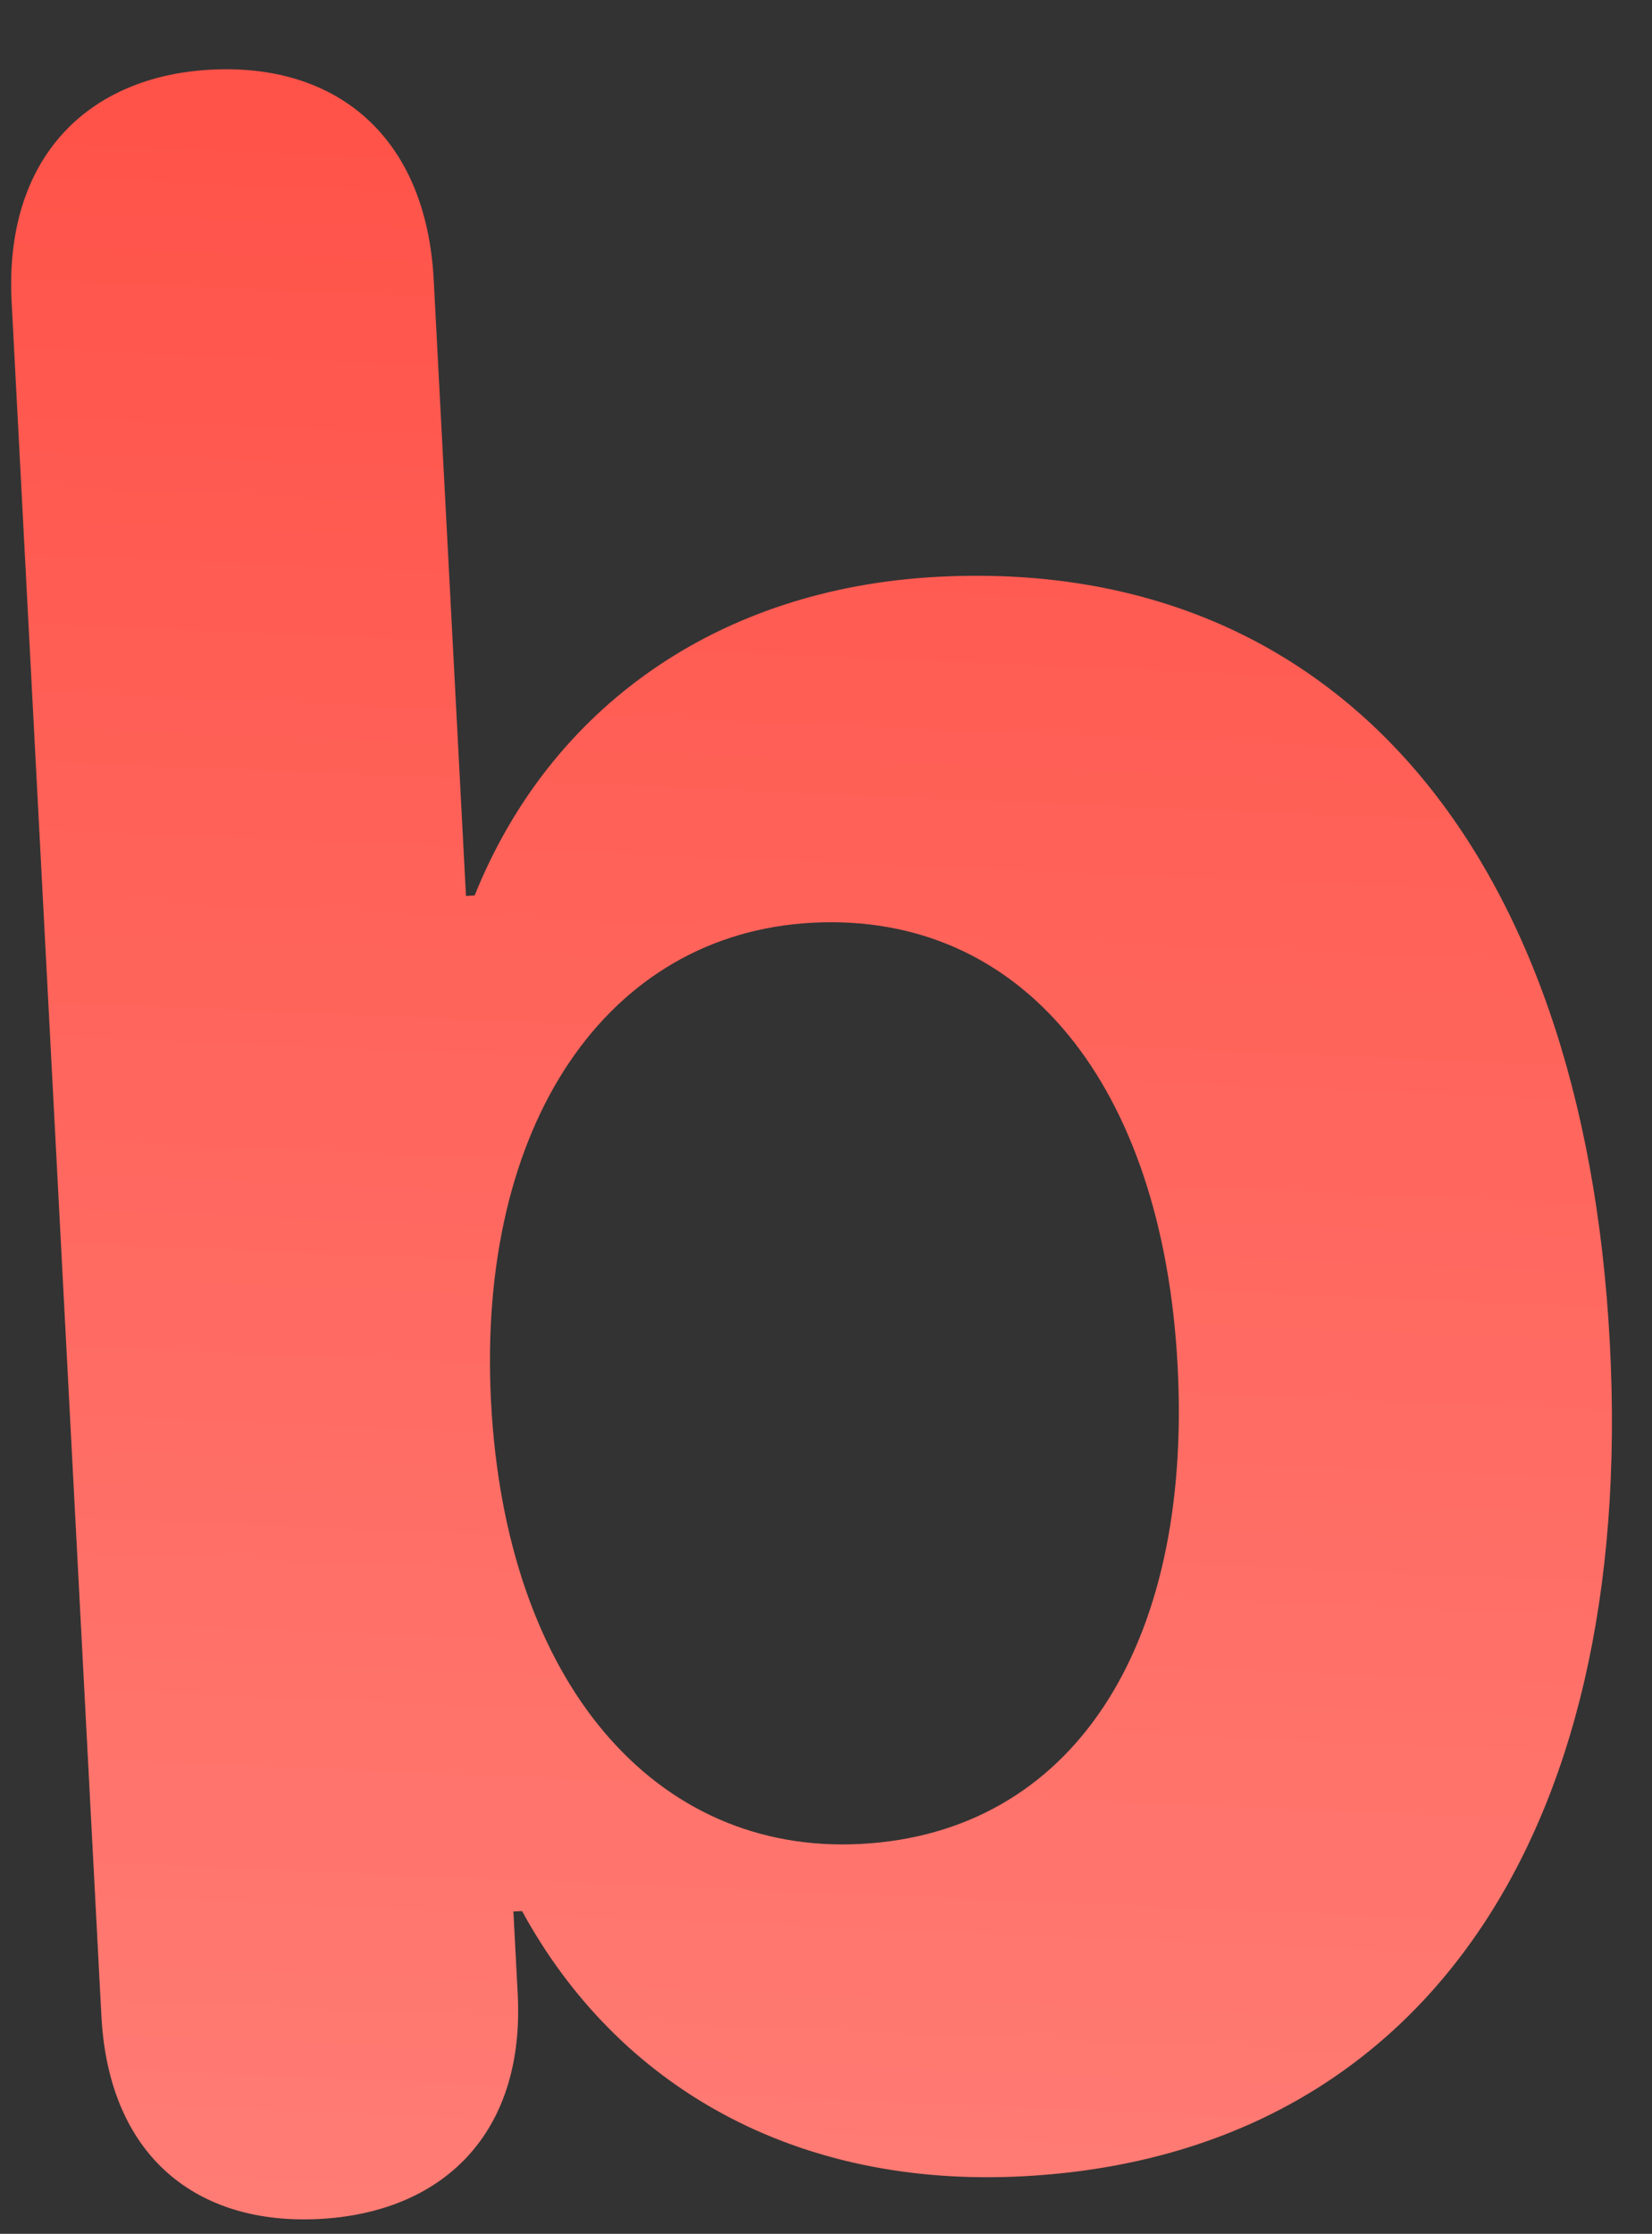 <svg width="202" height="273" viewBox="0 0 202 273" fill="none" xmlns="http://www.w3.org/2000/svg">
<rect x="0" y="0" width="202" height="273" fill="#333333" stroke="none"/>
<path d="M39.044 271.185C24.198 271.963 13.306 263.673 12.399 246.351L1.422 36.907C0.496 19.233 10.786 9.3 25.81 8.513C41.01 7.716 52.106 16.528 53.032 34.203L56.978 109.496L58.038 109.441C67.29 86.448 87.796 71.903 114.661 70.495C162.559 67.985 193.64 103.043 196.845 164.197C200.04 225.175 172.981 263.457 125.083 265.967C97.333 267.422 75.597 255.091 63.834 233.554L62.773 233.609L63.301 243.684C64.2 260.828 54.068 270.398 39.044 271.185ZM105.231 225.358C130.859 224.015 145.813 201.609 143.998 166.967C142.191 132.501 124.959 111.428 99.331 112.771C74.233 114.086 58.265 137.431 60.043 171.367C61.84 205.655 80.133 226.674 105.231 225.358Z" fill="#FF5248"/>
<path d="M39.044 271.185C24.198 271.963 13.306 263.673 12.399 246.351L1.422 36.907C0.496 19.233 10.786 9.3 25.81 8.513C41.01 7.716 52.106 16.528 53.032 34.203L56.978 109.496L58.038 109.441C67.29 86.448 87.796 71.903 114.661 70.495C162.559 67.985 193.64 103.043 196.845 164.197C200.04 225.175 172.981 263.457 125.083 265.967C97.333 267.422 75.597 255.091 63.834 233.554L62.773 233.609L63.301 243.684C64.2 260.828 54.068 270.398 39.044 271.185ZM105.231 225.358C130.859 224.015 145.813 201.609 143.998 166.967C142.191 132.501 124.959 111.428 99.331 112.771C74.233 114.086 58.265 137.431 60.043 171.367C61.84 205.655 80.133 226.674 105.231 225.358Z" fill="url(#paint0_linear_1939_27194)" fill-opacity="0.5"/>
<defs>
<linearGradient id="paint0_linear_1939_27194" x1="74.166" y1="9.889" x2="63.01" y2="276.957" gradientUnits="userSpaceOnUse">
<stop stop-color="white" stop-opacity="0"/>
<stop offset="1" stop-color="white" stop-opacity="0.5"/>
</linearGradient>
</defs>
</svg>
